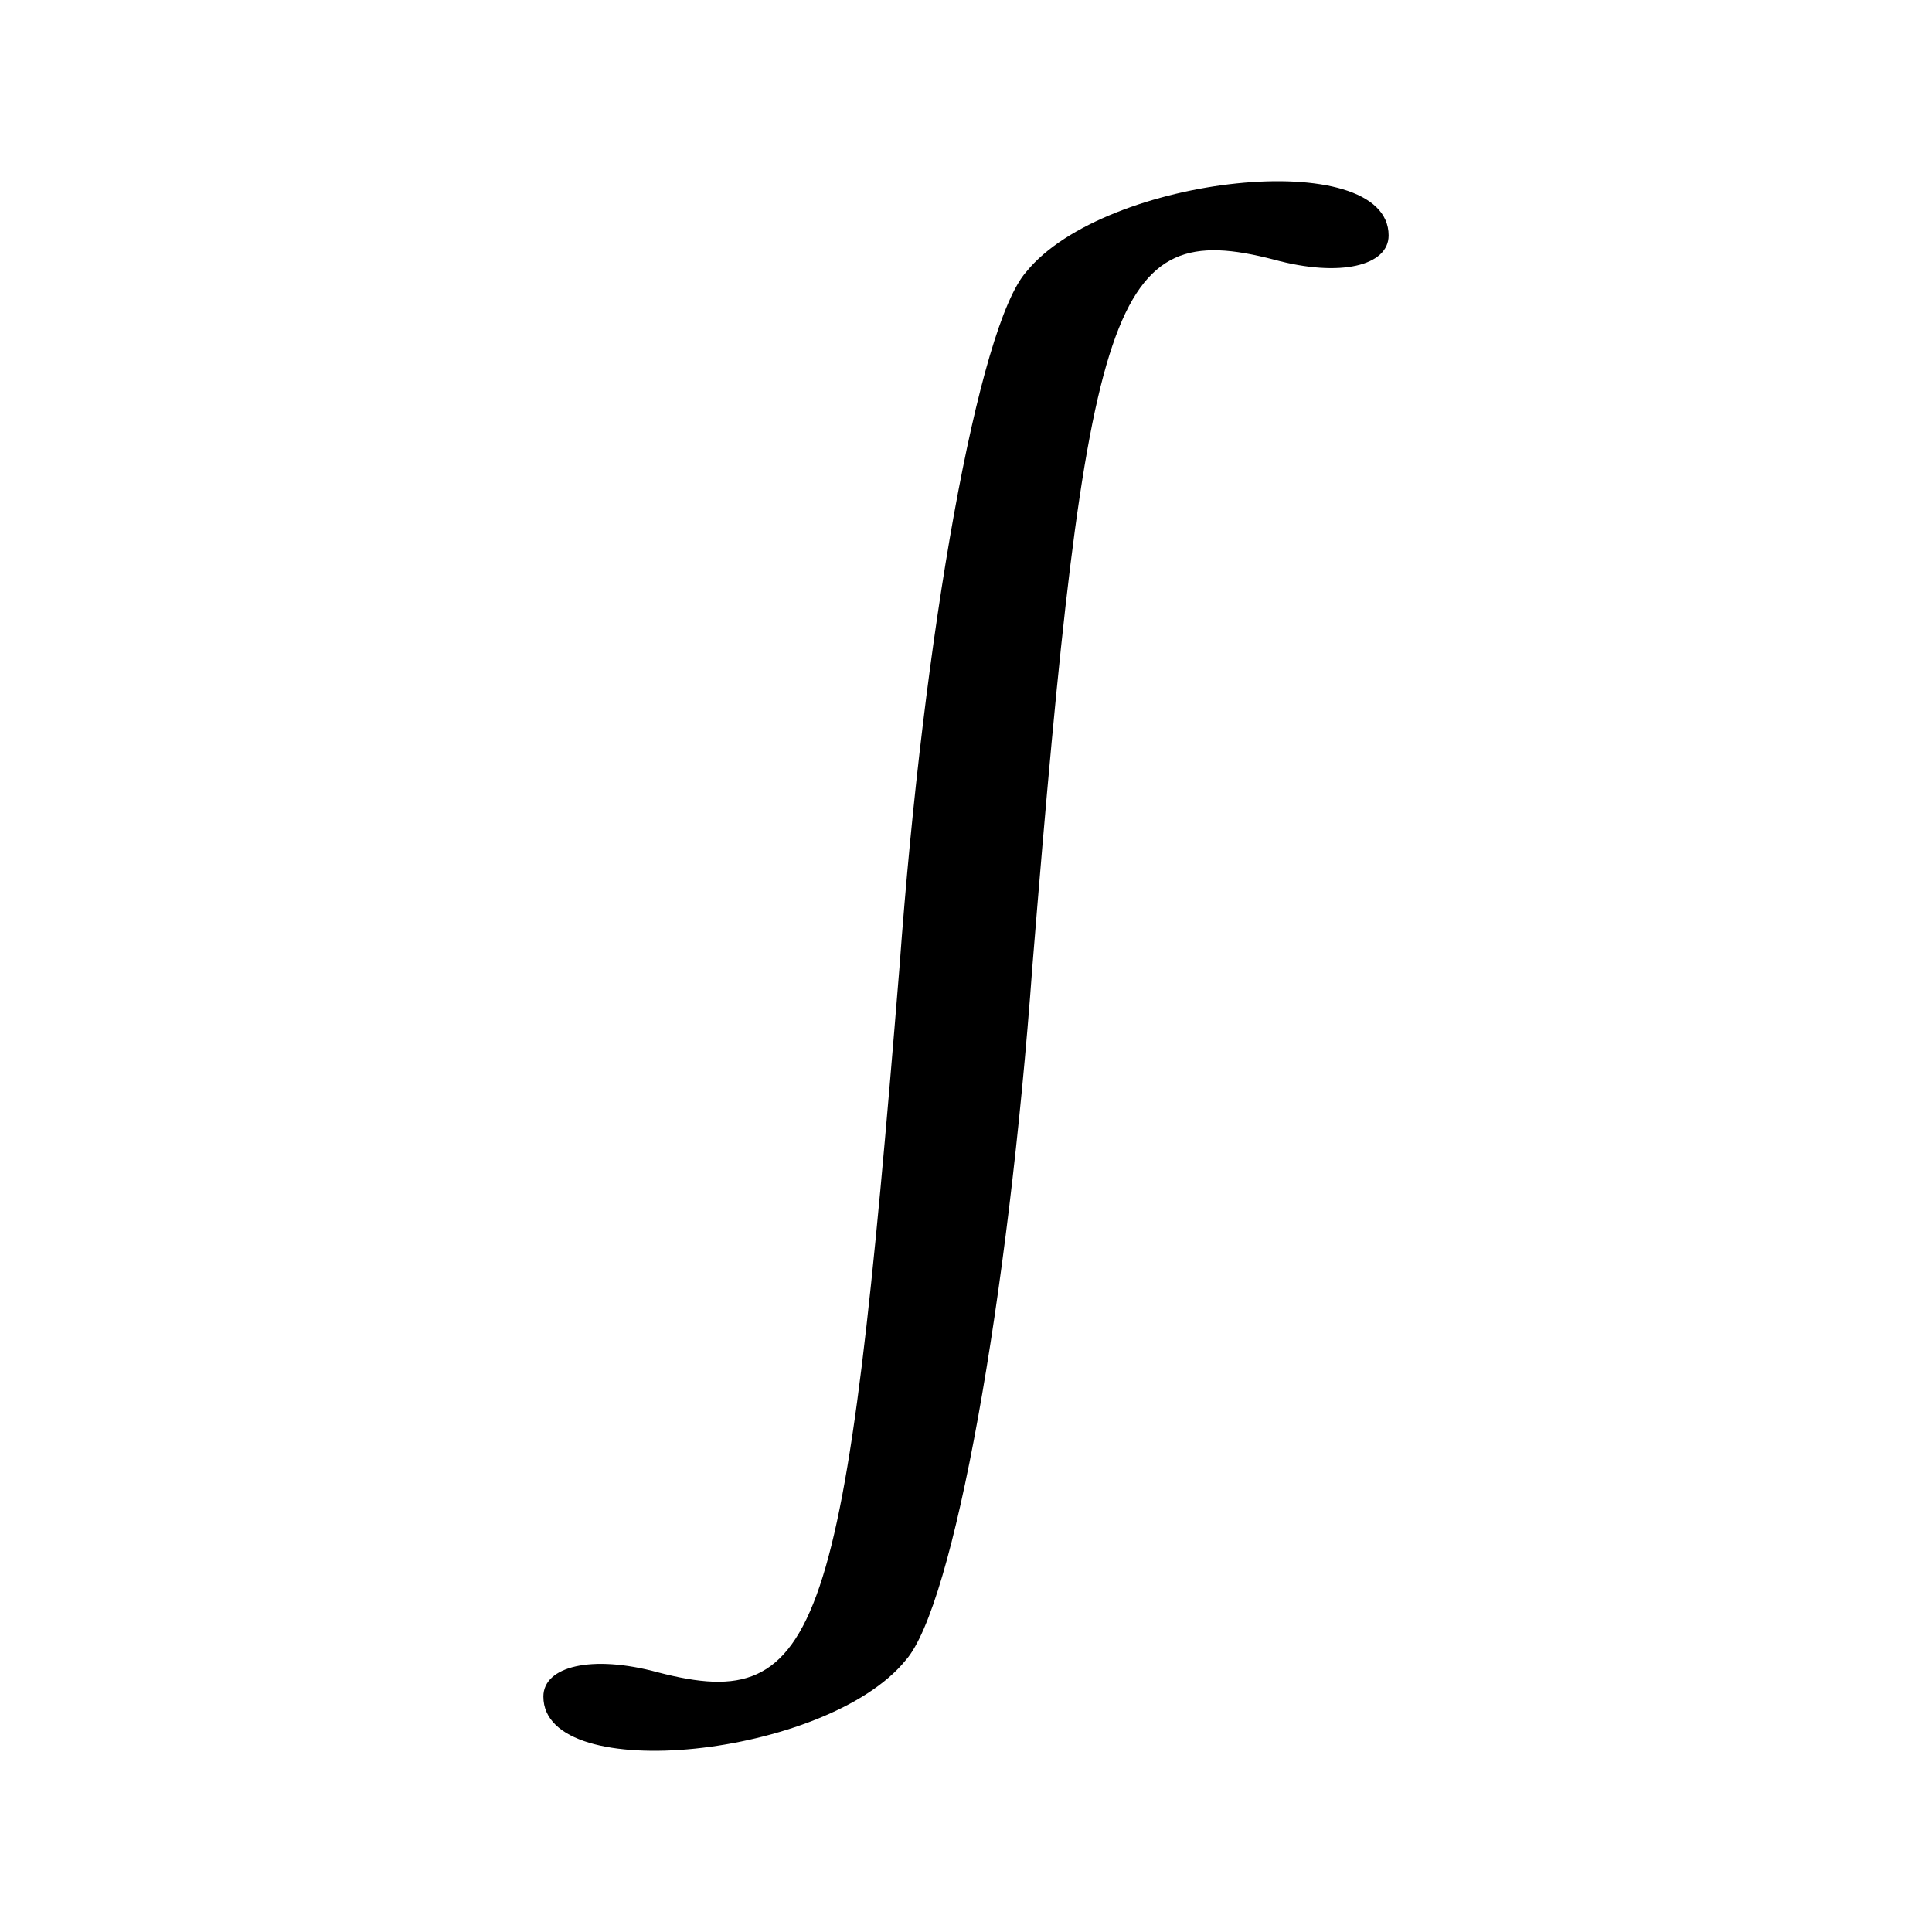 <?xml version="1.0" standalone="no"?>
<!DOCTYPE svg PUBLIC "-//W3C//DTD SVG 20010904//EN"
 "http://www.w3.org/TR/2001/REC-SVG-20010904/DTD/svg10.dtd">
<svg version="1.0" xmlns="http://www.w3.org/2000/svg"
 width="32pt" height="32pt" viewBox="0 0 32 32"
 preserveAspectRatio="xMidYMid meet">

<g transform="translate(0,32) scale(0.1,-0.1)"
fill="#000000" stroke="none">
<path d="M170 275 c-8 -9 -17 -60 -21 -115 -9 -111 -13 -124 -40 -117 -11 3
-19 1 -19 -4 0 -15 47 -10 60 6 8 9 17 60 21 115 9 111 13 124 40 117 11 -3
19 -1 19 4 0 15 -47 10 -60 -6z"/>
</g>
</svg>
